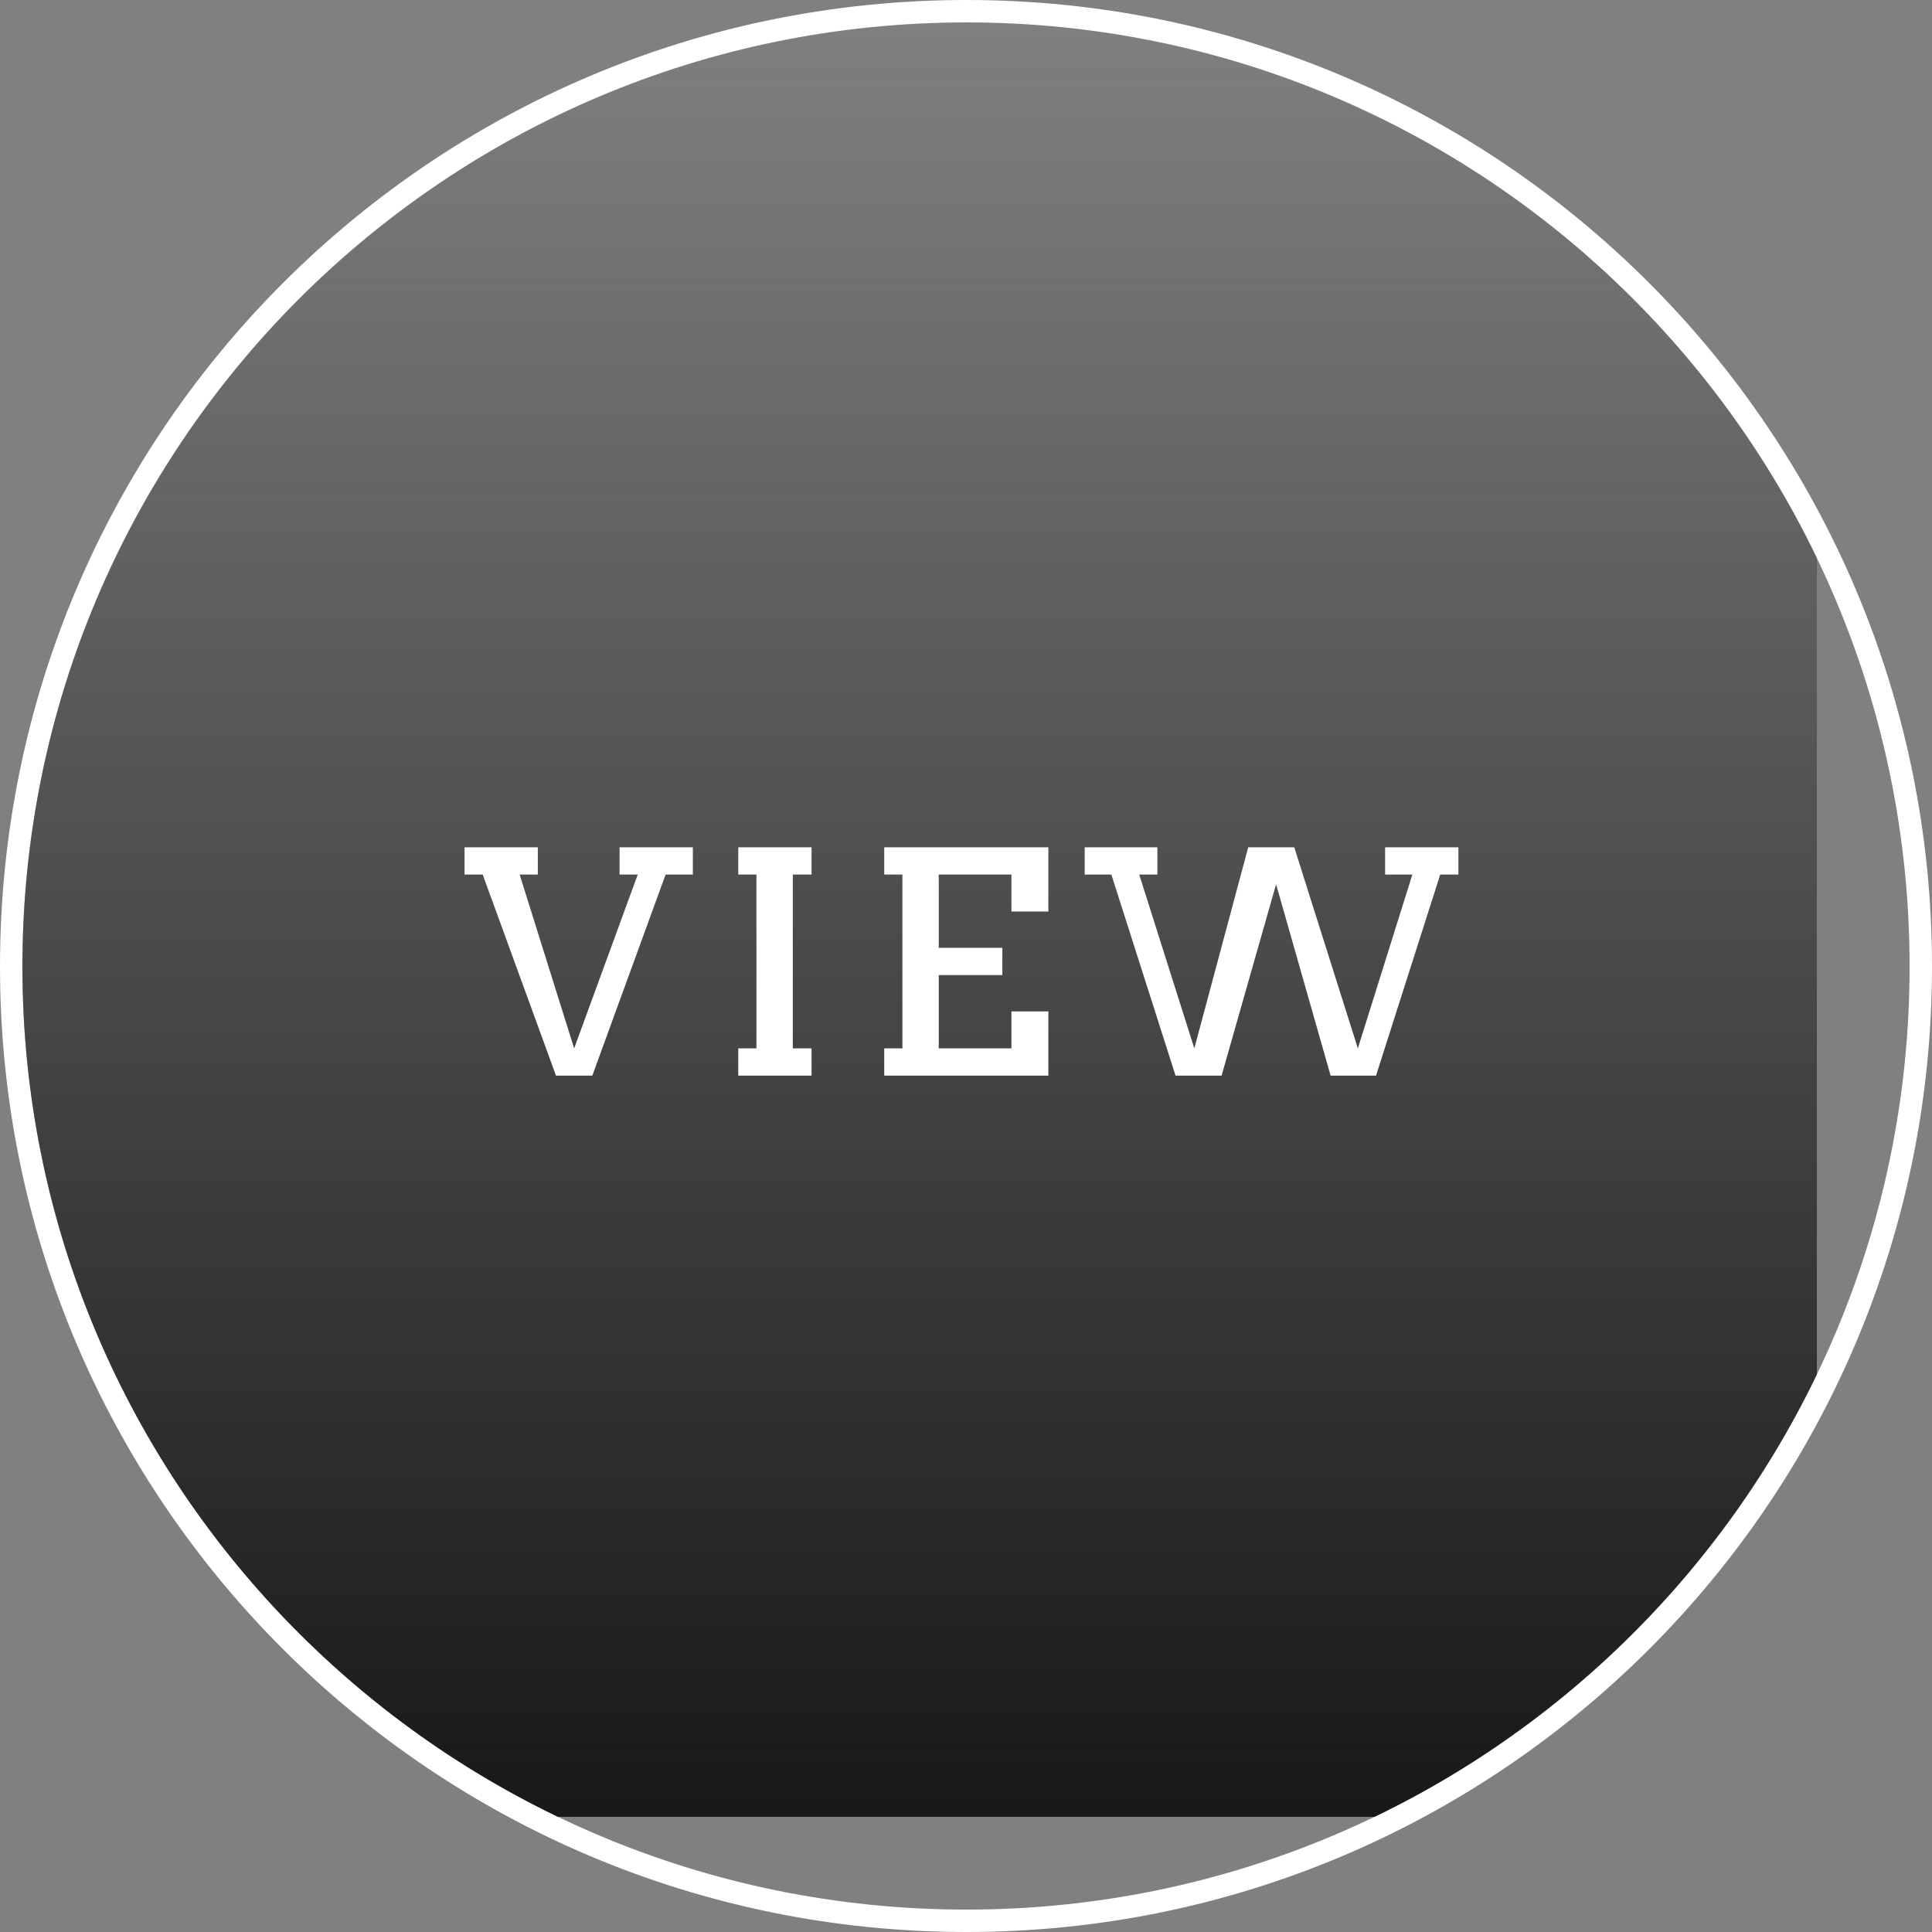 <?xml version="1.0" encoding="UTF-8"?>
<!DOCTYPE svg PUBLIC "-//W3C//DTD SVG 1.1//EN" "http://www.w3.org/Graphics/SVG/1.1/DTD/svg11.dtd">
<!-- Creator: CorelDRAW X7 -->
<svg xmlns="http://www.w3.org/2000/svg" xml:space="preserve" width="31.901mm" height="31.901mm" version="1.1" style="shape-rendering:geometricPrecision; text-rendering:geometricPrecision; image-rendering:optimizeQuality; fill-rule:evenodd; clip-rule:evenodd"
viewBox="0 0 3190 3190"
 xmlns:xlink="http://www.w3.org/1999/xlink">
 <rect x="0" y="0" width="3190" height="3190" fill="#808080" stroke="none"/>
 <defs>
  <style type="text/css">
   <![CDATA[
    .fil1 {fill:#121212}
    .fil0 {fill:white}
    .fil2 {fill:white;fill-rule:nonzero}
   ]]>
  </style>
   <mask id="id0">
  <linearGradient id="id1" gradientUnits="userSpaceOnUse" x1="1595.03" y1="3153.21" x2="1595.03" y2="36.84">
   <stop offset="0" style="stop-opacity:1; stop-color:white"/>
   <stop offset="1" style="stop-opacity:0; stop-color:white"/>
  </linearGradient>
    <rect style="fill:url(#id1)" x="33" y="33" width="3124" height="3124"/>
   </mask>
 </defs>
 <g id="Layer_x0020_1">
  <path class="fil0" d="M3190 1596c0,-882 -714,-1596 -1594,-1596 -882,0 -1596,714 -1596,1596 0,880 714,1594 1596,1594 880,0 1594,-714 1594,-1594zm-37 0c0,-861 -698,-1559 -1557,-1559 -861,0 -1559,698 -1559,1559 0,859 698,1557 1559,1557 859,0 1557,-698 1557,-1557z"/>
  <path class="fil1" style="mask:url(#id0)" d="M3153 1596c0,-861 -698,-1559 -1557,-1559 -861,0 -1559,698 -1559,1559 0,859 698,1557 1559,1557 859,0 1557,-698 1557,-1557z"/>
 </g>
 <g id="Layer_x0020_1_0">
  <polygon class="fil2" points="1023,1399 1144,1399 1144,1444 1099,1444 978,1776 918,1776 797,1444 767,1444 767,1399 888,1399 888,1444 858,1444 948,1731 1053,1444 1023,1444 "/>
  <polygon id="_1" class="fil2" points="1219,1399 1340,1399 1340,1444 1309,1444 1309,1731 1340,1731 1340,1776 1219,1776 1219,1731 1249,1731 1249,1444 1219,1444 "/>
  <polygon id="_2" class="fil2" points="1460,1399 1731,1399 1731,1505 1670,1505 1670,1444 1550,1444 1550,1565 1655,1565 1655,1610 1550,1610 1550,1731 1670,1731 1670,1670 1731,1670 1731,1776 1460,1776 1460,1731 1490,1731 1490,1444 1460,1444 "/>
  <polygon id="_3" class="fil2" points="2287,1399 2408,1399 2408,1444 2378,1444 2272,1776 2197,1776 2107,1460 2017,1776 1941,1776 1835,1444 1791,1444 1791,1399 1911,1399 1911,1444 1881,1444 1972,1731 2061,1399 2137,1399 2242,1731 2332,1444 2287,1444 "/>
 </g>
</svg>
